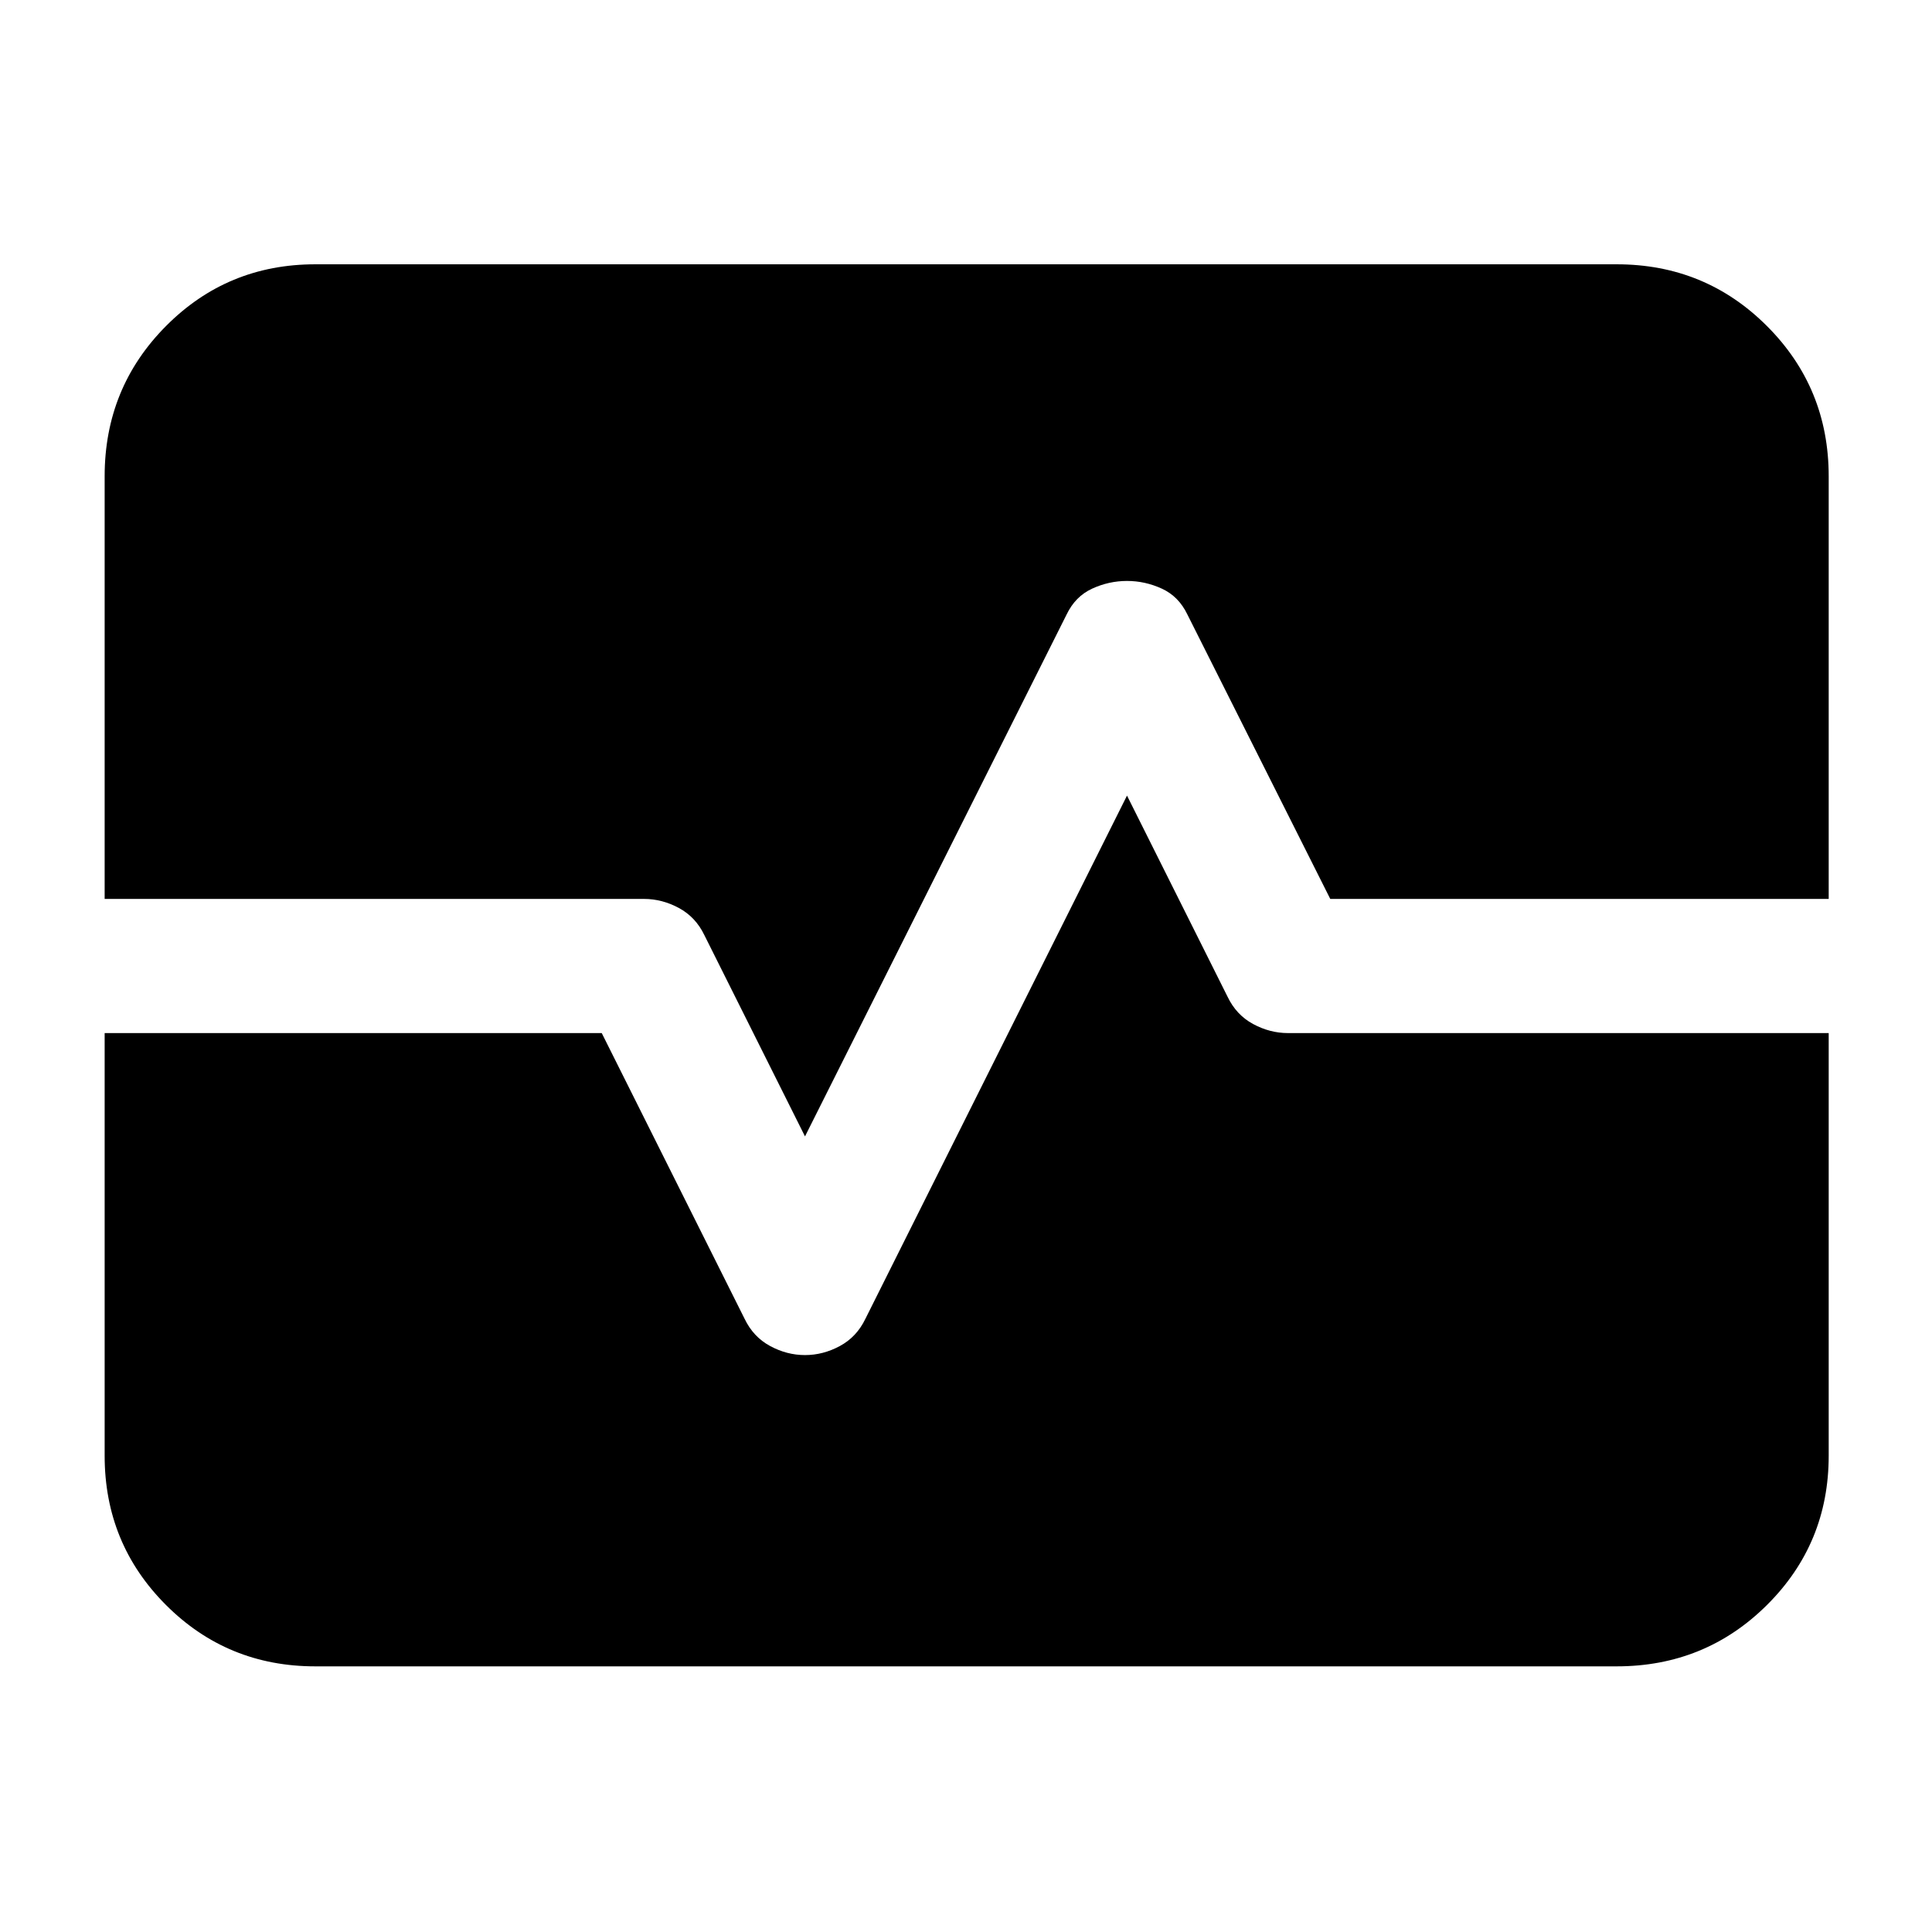 <svg xmlns="http://www.w3.org/2000/svg" height="40" viewBox="0 -960 960 960" width="40"><path d="M156.67-132q-43.7 0-74.19-30.48Q52-192.97 52-236.67v-210h247l71 142q4.33 9 12.67 13.5 8.33 4.5 17.33 4.5 9 0 17.33-4.5 8.34-4.5 12.67-13.5l130-260 50 100q4.33 9 12.67 13.5 8.33 4.5 17.33 4.5h268.67v210q0 43.7-30.68 74.19Q847.31-132 803.33-132H156.67ZM52-513.33v-210q0-43.98 30.48-74.66 30.49-30.68 74.19-30.68h646.66q43.98 0 74.66 30.68t30.68 74.66v210H661l-71-141.34q-4.33-9-12.67-12.83-8.33-3.83-17.33-3.83-9 0-17.33 3.83-8.34 3.83-12.67 12.83L400-395.33l-50-100q-4.33-9-12.67-13.5-8.33-4.5-17.33-4.5H52Z"/></svg>